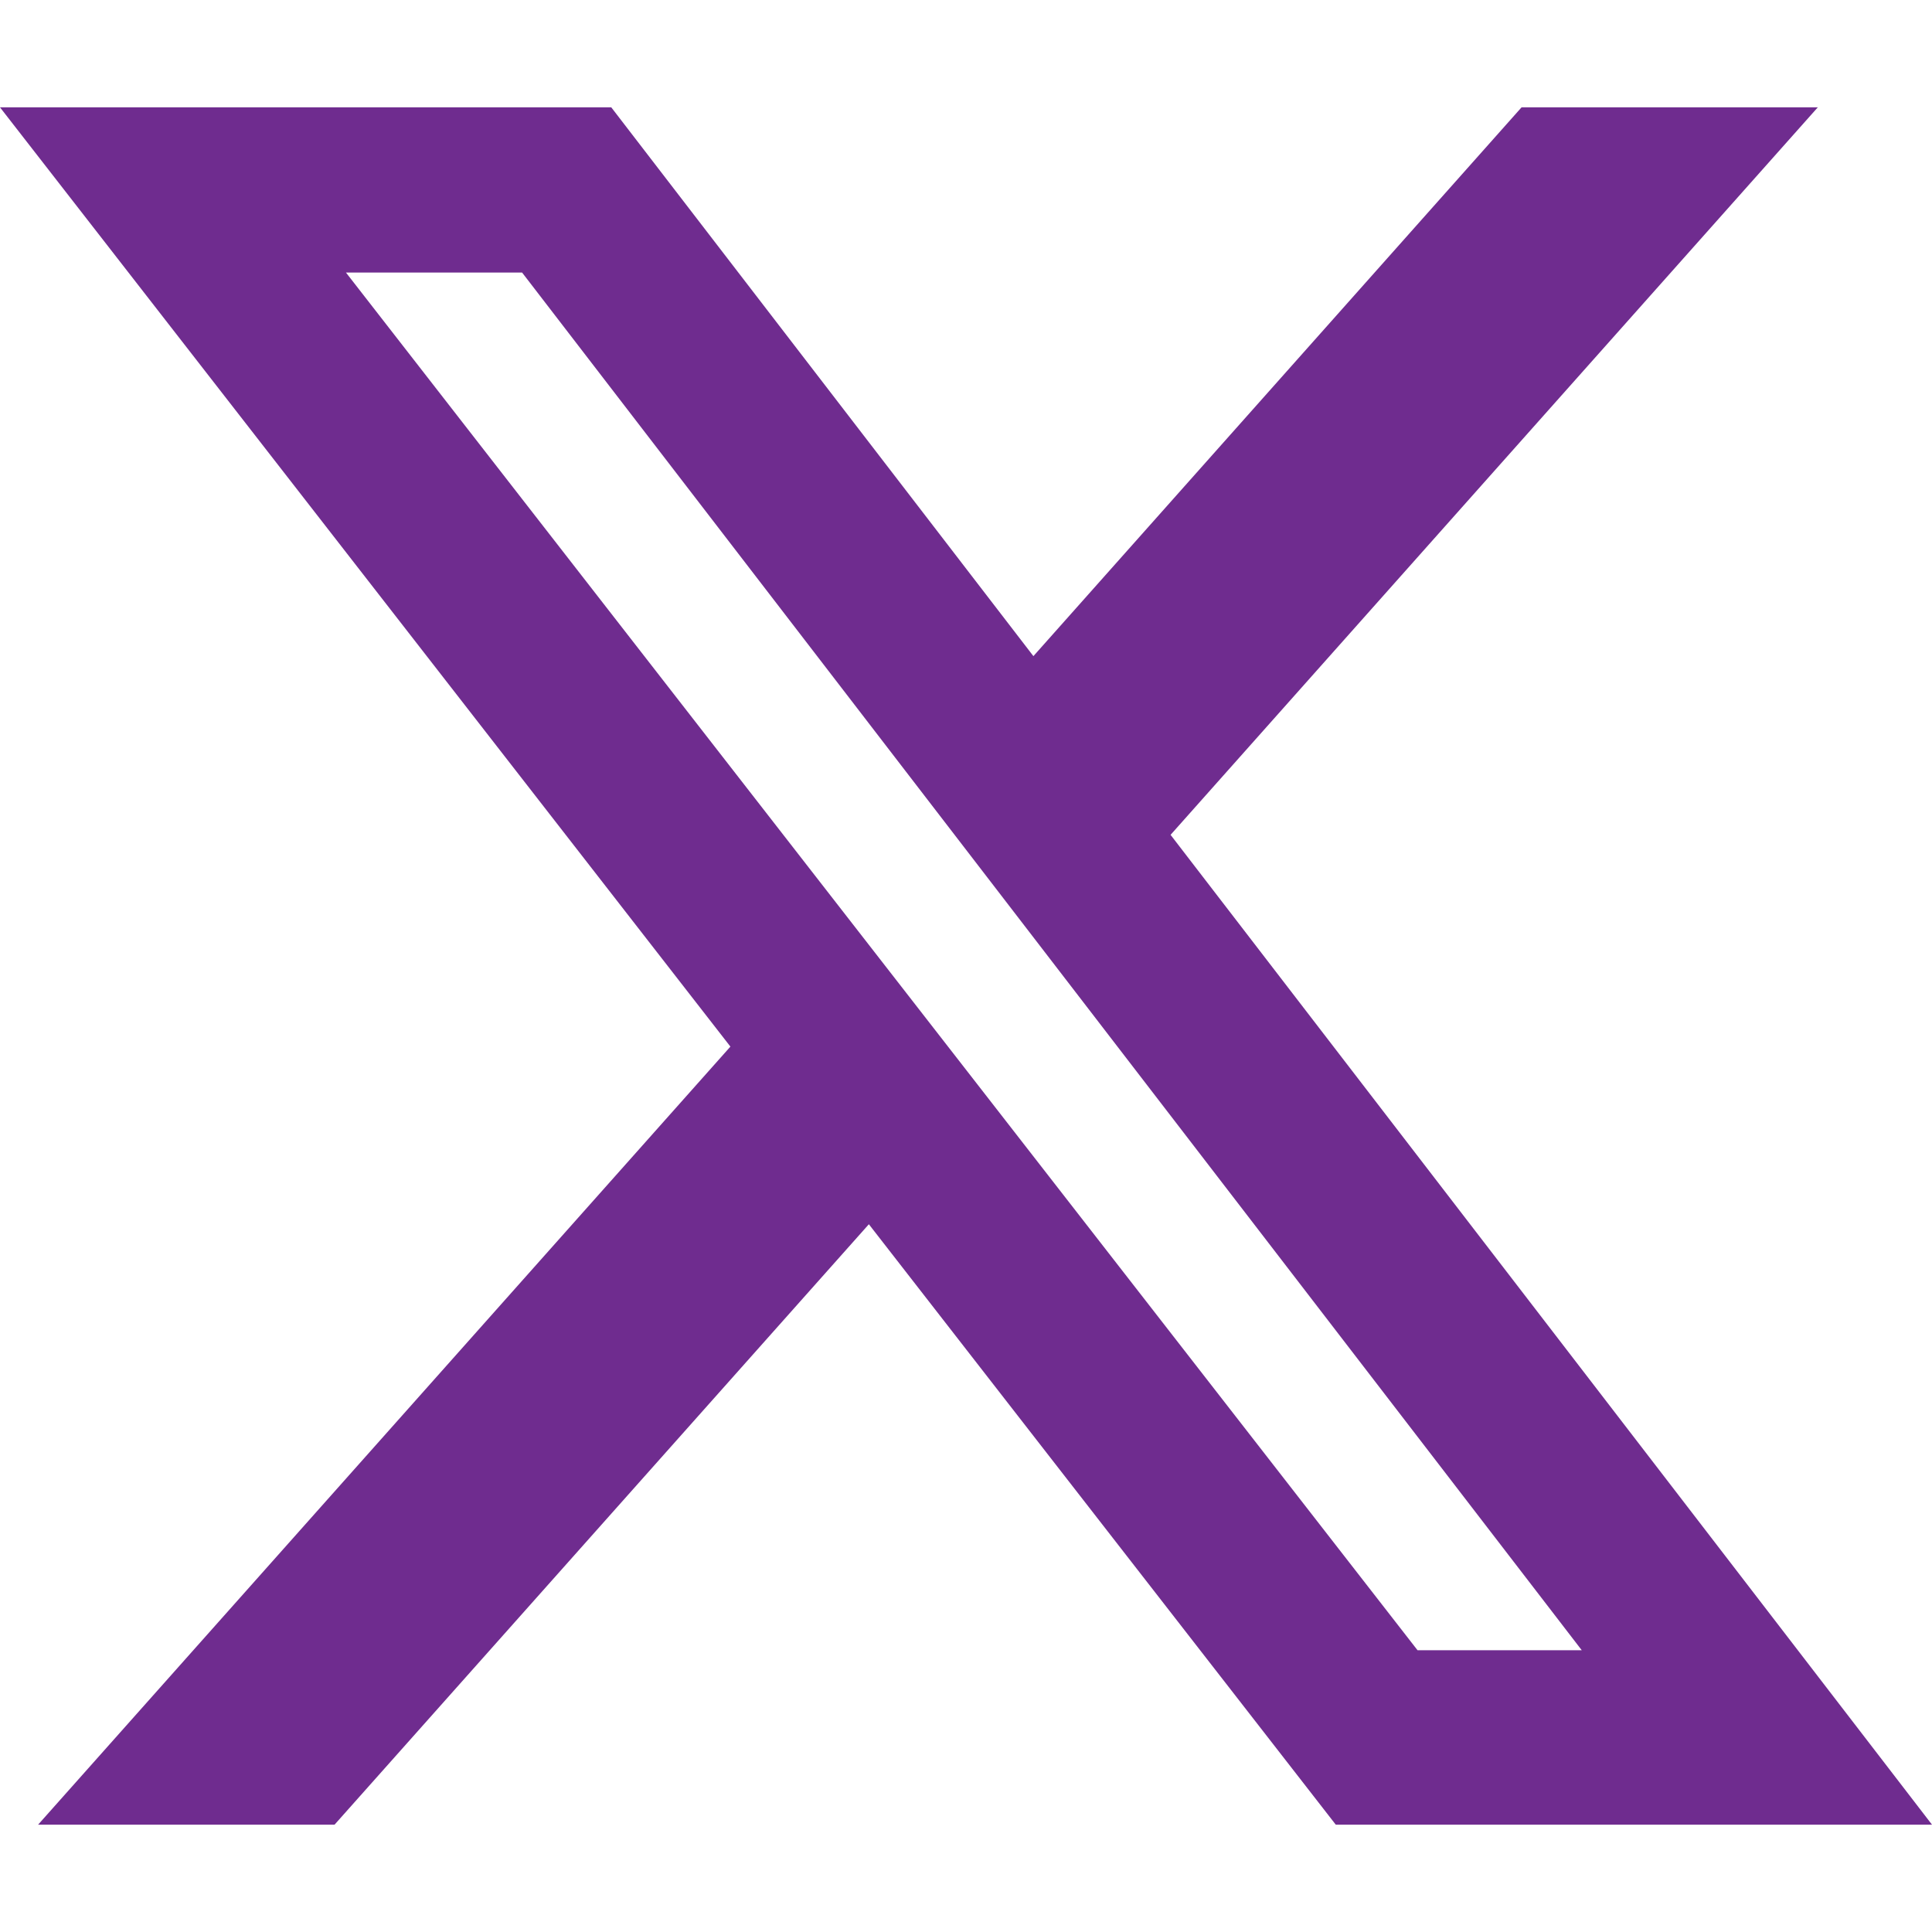<svg width="18" height="18" viewBox="0 0 18 18" fill="none" xmlns="http://www.w3.org/2000/svg">
<path d="M14.176 1H16.936L10.906 7.778L18 17H12.445L8.095 11.406L3.117 17H0.355L6.805 9.751L0 1H5.695L9.628 6.113L14.176 1ZM13.207 15.375H14.737L4.864 2.539H3.223L13.207 15.375Z" fill="#6F2C8F"/>
</svg>
